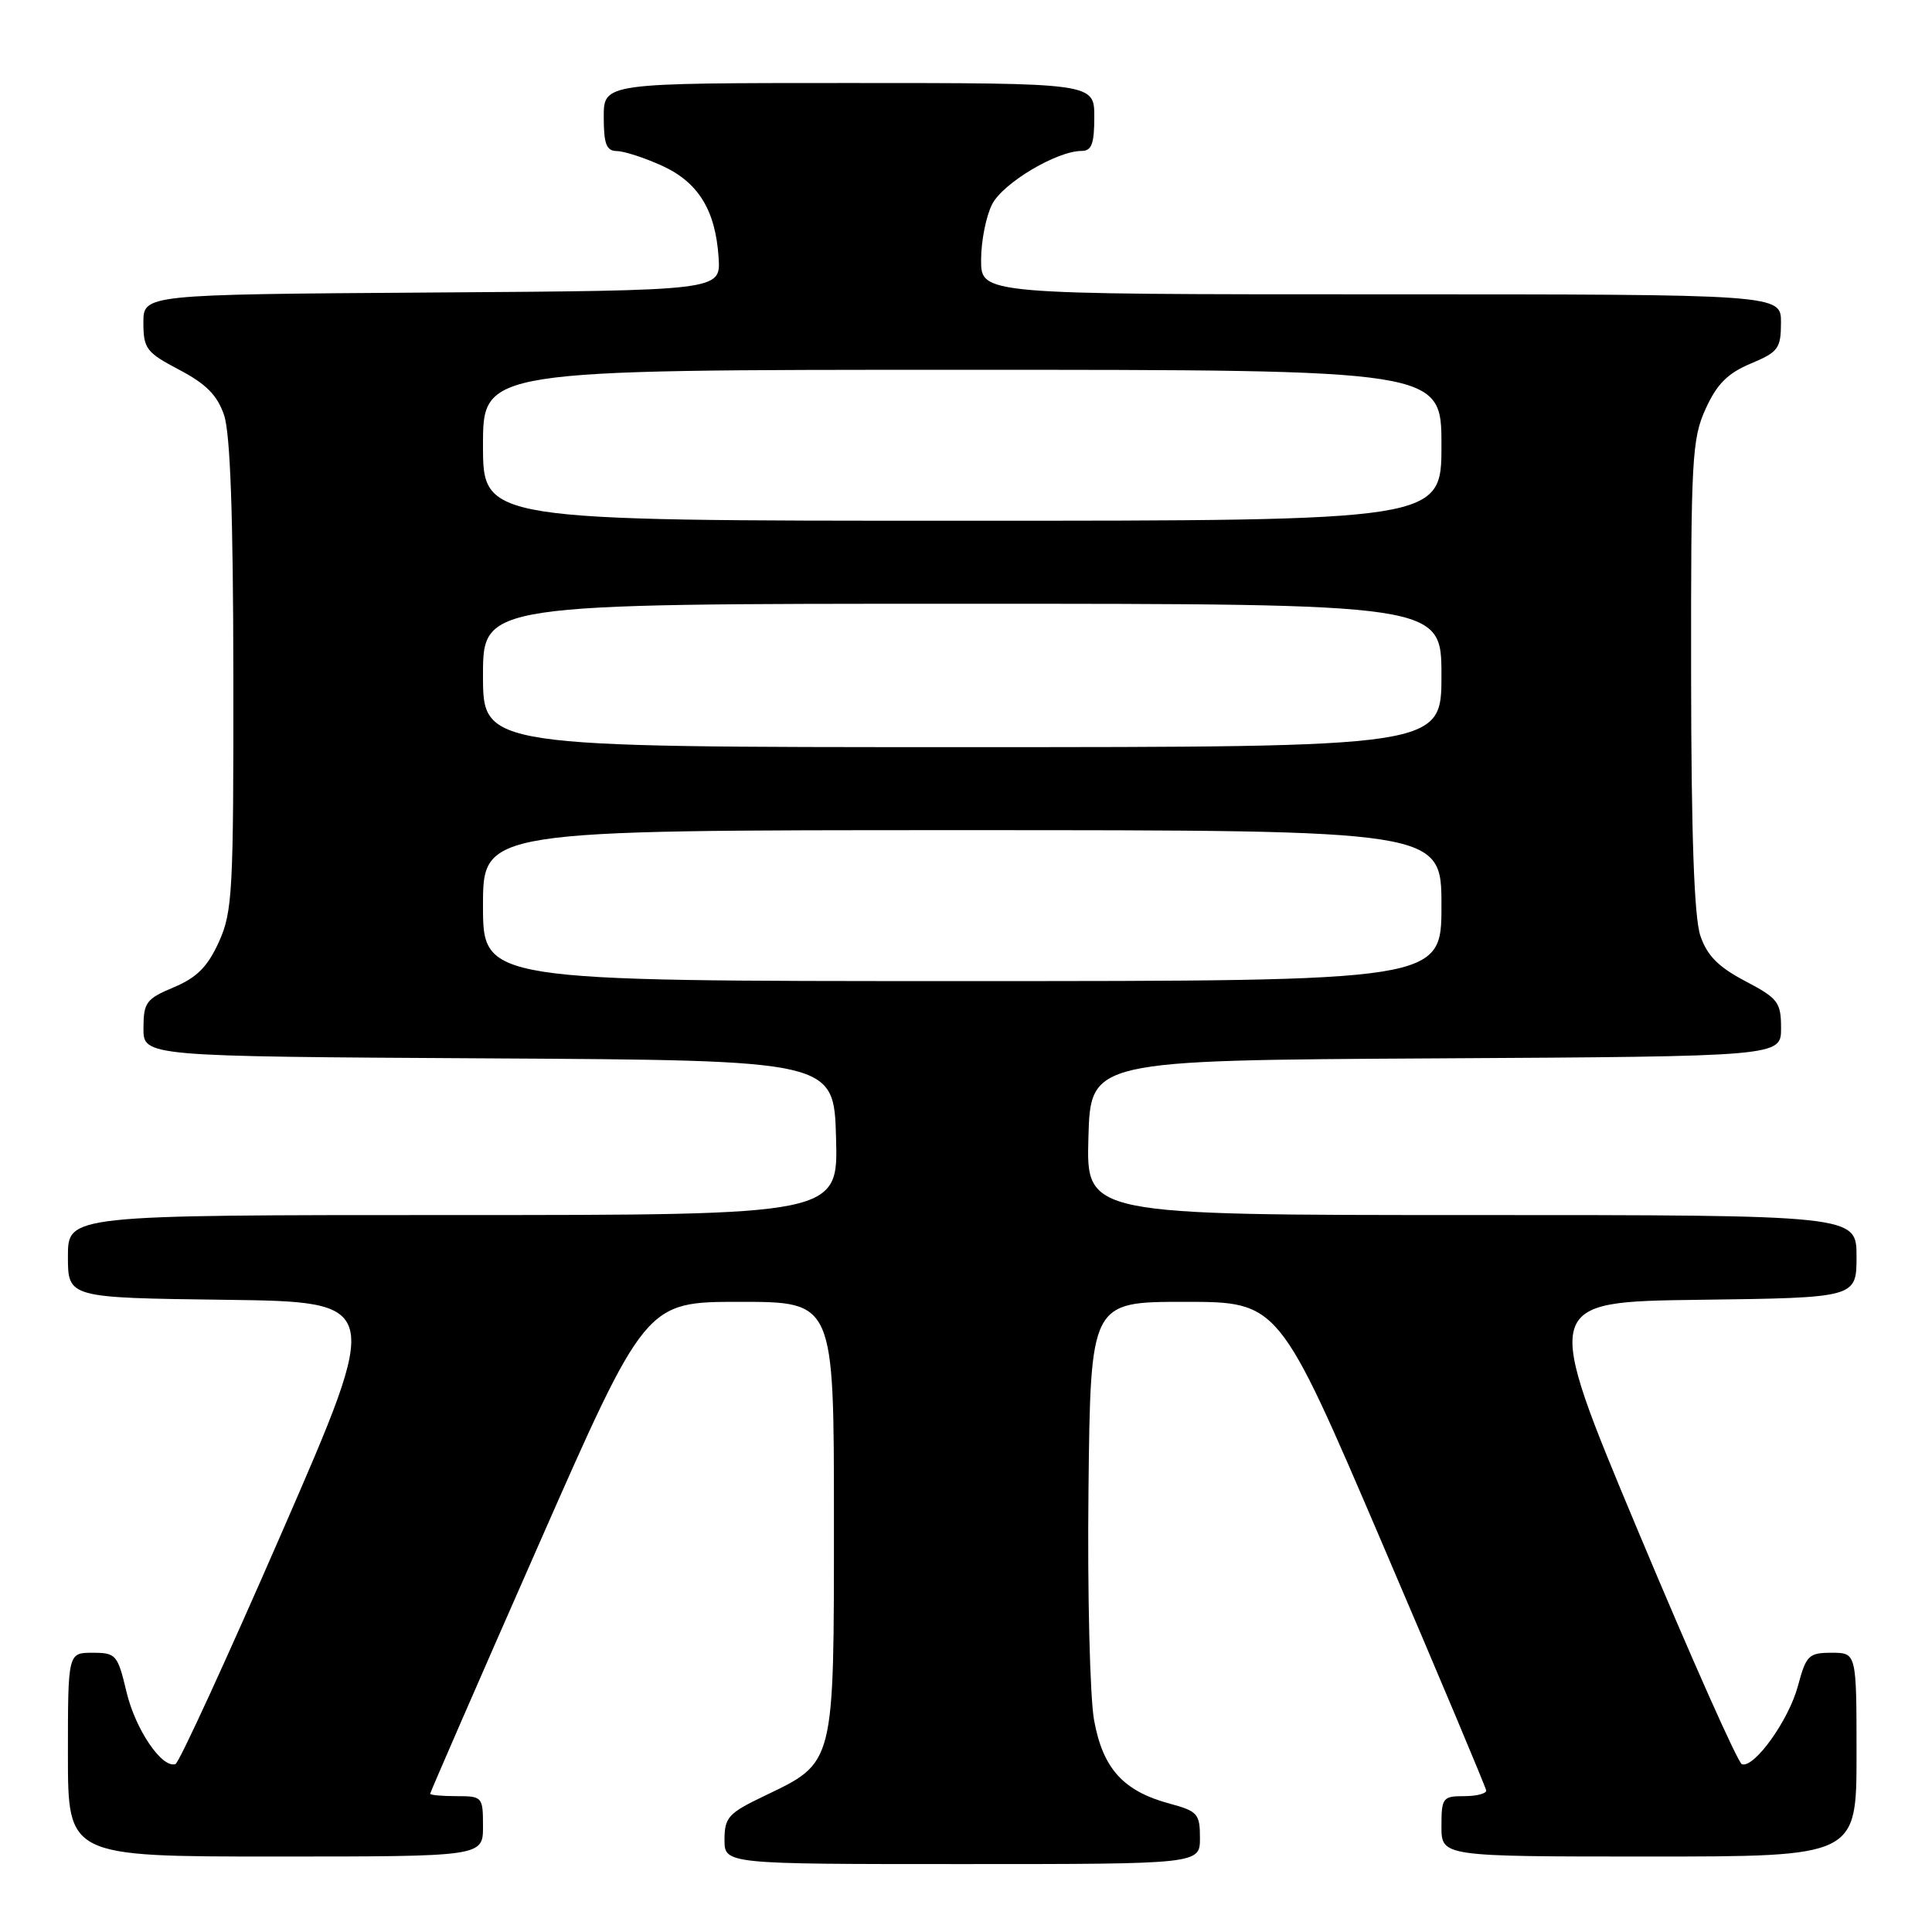 <?xml version="1.0" encoding="UTF-8" standalone="no"?>
<!DOCTYPE svg PUBLIC "-//W3C//DTD SVG 1.1//EN" "http://www.w3.org/Graphics/SVG/1.1/DTD/svg11.dtd" >
<svg xmlns="http://www.w3.org/2000/svg" xmlns:xlink="http://www.w3.org/1999/xlink" version="1.1" viewBox="0 0 256 256">
 <g >
 <path fill="currentColor"
d=" M 159.00 243.54 C 159.00 240.35 158.69 239.99 155.02 239.00 C 148.84 237.34 146.14 234.36 144.97 227.93 C 144.42 224.86 144.08 211.16 144.23 197.43 C 144.50 172.50 144.50 172.50 156.97 172.50 C 169.45 172.50 169.45 172.50 183.15 204.50 C 190.69 222.10 196.88 236.84 196.93 237.25 C 196.97 237.66 195.65 238.00 194.00 238.00 C 191.17 238.00 191.00 238.22 191.00 242.00 C 191.00 246.00 191.00 246.00 218.50 246.00 C 246.00 246.00 246.00 246.00 246.00 232.50 C 246.00 219.00 246.00 219.00 242.71 219.00 C 239.66 219.00 239.33 219.33 238.24 223.38 C 237.03 227.93 232.45 234.32 230.81 233.77 C 230.29 233.60 224.12 219.74 217.10 202.98 C 204.34 172.50 204.34 172.50 225.17 172.23 C 246.00 171.96 246.00 171.96 246.00 166.48 C 246.00 161.00 246.00 161.00 194.97 161.00 C 143.93 161.00 143.93 161.00 144.22 150.75 C 144.50 140.50 144.50 140.50 190.25 140.24 C 236.00 139.98 236.00 139.98 236.00 136.24 C 235.99 132.80 235.62 132.30 231.25 130.00 C 227.69 128.13 226.20 126.62 225.31 124.00 C 224.49 121.59 224.10 110.81 224.08 89.50 C 224.05 60.81 224.19 58.18 226.00 54.18 C 227.50 50.89 228.91 49.47 231.97 48.18 C 235.63 46.65 235.98 46.18 235.99 42.75 C 236.00 39.00 236.00 39.00 183.00 39.00 C 130.00 39.00 130.00 39.00 130.00 34.45 C 130.00 31.95 130.66 28.62 131.47 27.05 C 132.93 24.23 140.04 20.00 143.32 20.00 C 144.65 20.00 145.00 19.05 145.00 15.50 C 145.00 11.00 145.00 11.00 112.50 11.00 C 80.00 11.00 80.00 11.00 80.00 15.50 C 80.00 19.11 80.35 20.00 81.75 20.02 C 82.71 20.03 85.38 20.90 87.68 21.94 C 92.53 24.14 94.81 27.84 95.22 34.14 C 95.50 38.50 95.50 38.50 57.25 38.76 C 19.00 39.02 19.00 39.02 19.00 42.76 C 19.01 46.20 19.38 46.70 23.75 49.00 C 27.31 50.87 28.80 52.38 29.69 55.00 C 30.51 57.41 30.90 68.19 30.92 89.50 C 30.95 118.19 30.81 120.82 29.00 124.82 C 27.50 128.11 26.09 129.53 23.03 130.82 C 19.37 132.35 19.02 132.83 19.01 136.24 C 19.00 139.98 19.00 139.98 64.75 140.24 C 110.50 140.50 110.50 140.50 110.78 150.75 C 111.07 161.00 111.07 161.00 60.03 161.00 C 9.00 161.00 9.00 161.00 9.00 166.48 C 9.00 171.96 9.00 171.96 29.82 172.23 C 50.65 172.50 50.65 172.50 37.38 202.98 C 30.08 219.75 23.72 233.59 23.25 233.75 C 21.46 234.35 17.94 229.16 16.76 224.18 C 15.59 219.25 15.37 219.00 12.26 219.00 C 9.00 219.00 9.00 219.00 9.00 232.50 C 9.00 246.00 9.00 246.00 36.50 246.00 C 64.00 246.00 64.00 246.00 64.00 242.00 C 64.00 238.10 63.92 238.00 60.50 238.00 C 58.58 238.00 57.00 237.86 57.00 237.68 C 57.00 237.50 63.42 222.76 71.27 204.93 C 85.54 172.50 85.54 172.50 98.02 172.50 C 110.50 172.50 110.50 172.50 110.50 201.18 C 110.50 234.14 110.67 233.46 101.22 238.00 C 96.52 240.25 96.01 240.82 96.00 243.75 C 96.00 247.00 96.00 247.00 127.50 247.00 C 159.00 247.00 159.00 247.00 159.00 243.54 Z  M 64.00 120.00 C 64.00 110.00 64.00 110.00 127.50 110.00 C 191.00 110.00 191.00 110.00 191.00 120.00 C 191.00 130.00 191.00 130.00 127.50 130.00 C 64.00 130.00 64.00 130.00 64.00 120.00 Z  M 64.00 89.50 C 64.00 80.00 64.00 80.00 127.50 80.00 C 191.00 80.00 191.00 80.00 191.00 89.50 C 191.00 99.00 191.00 99.00 127.50 99.00 C 64.00 99.00 64.00 99.00 64.00 89.50 Z  M 64.00 59.00 C 64.00 49.00 64.00 49.00 127.50 49.00 C 191.00 49.00 191.00 49.00 191.00 59.00 C 191.00 69.00 191.00 69.00 127.50 69.00 C 64.00 69.00 64.00 69.00 64.00 59.00 Z "/>
</g>
</svg>